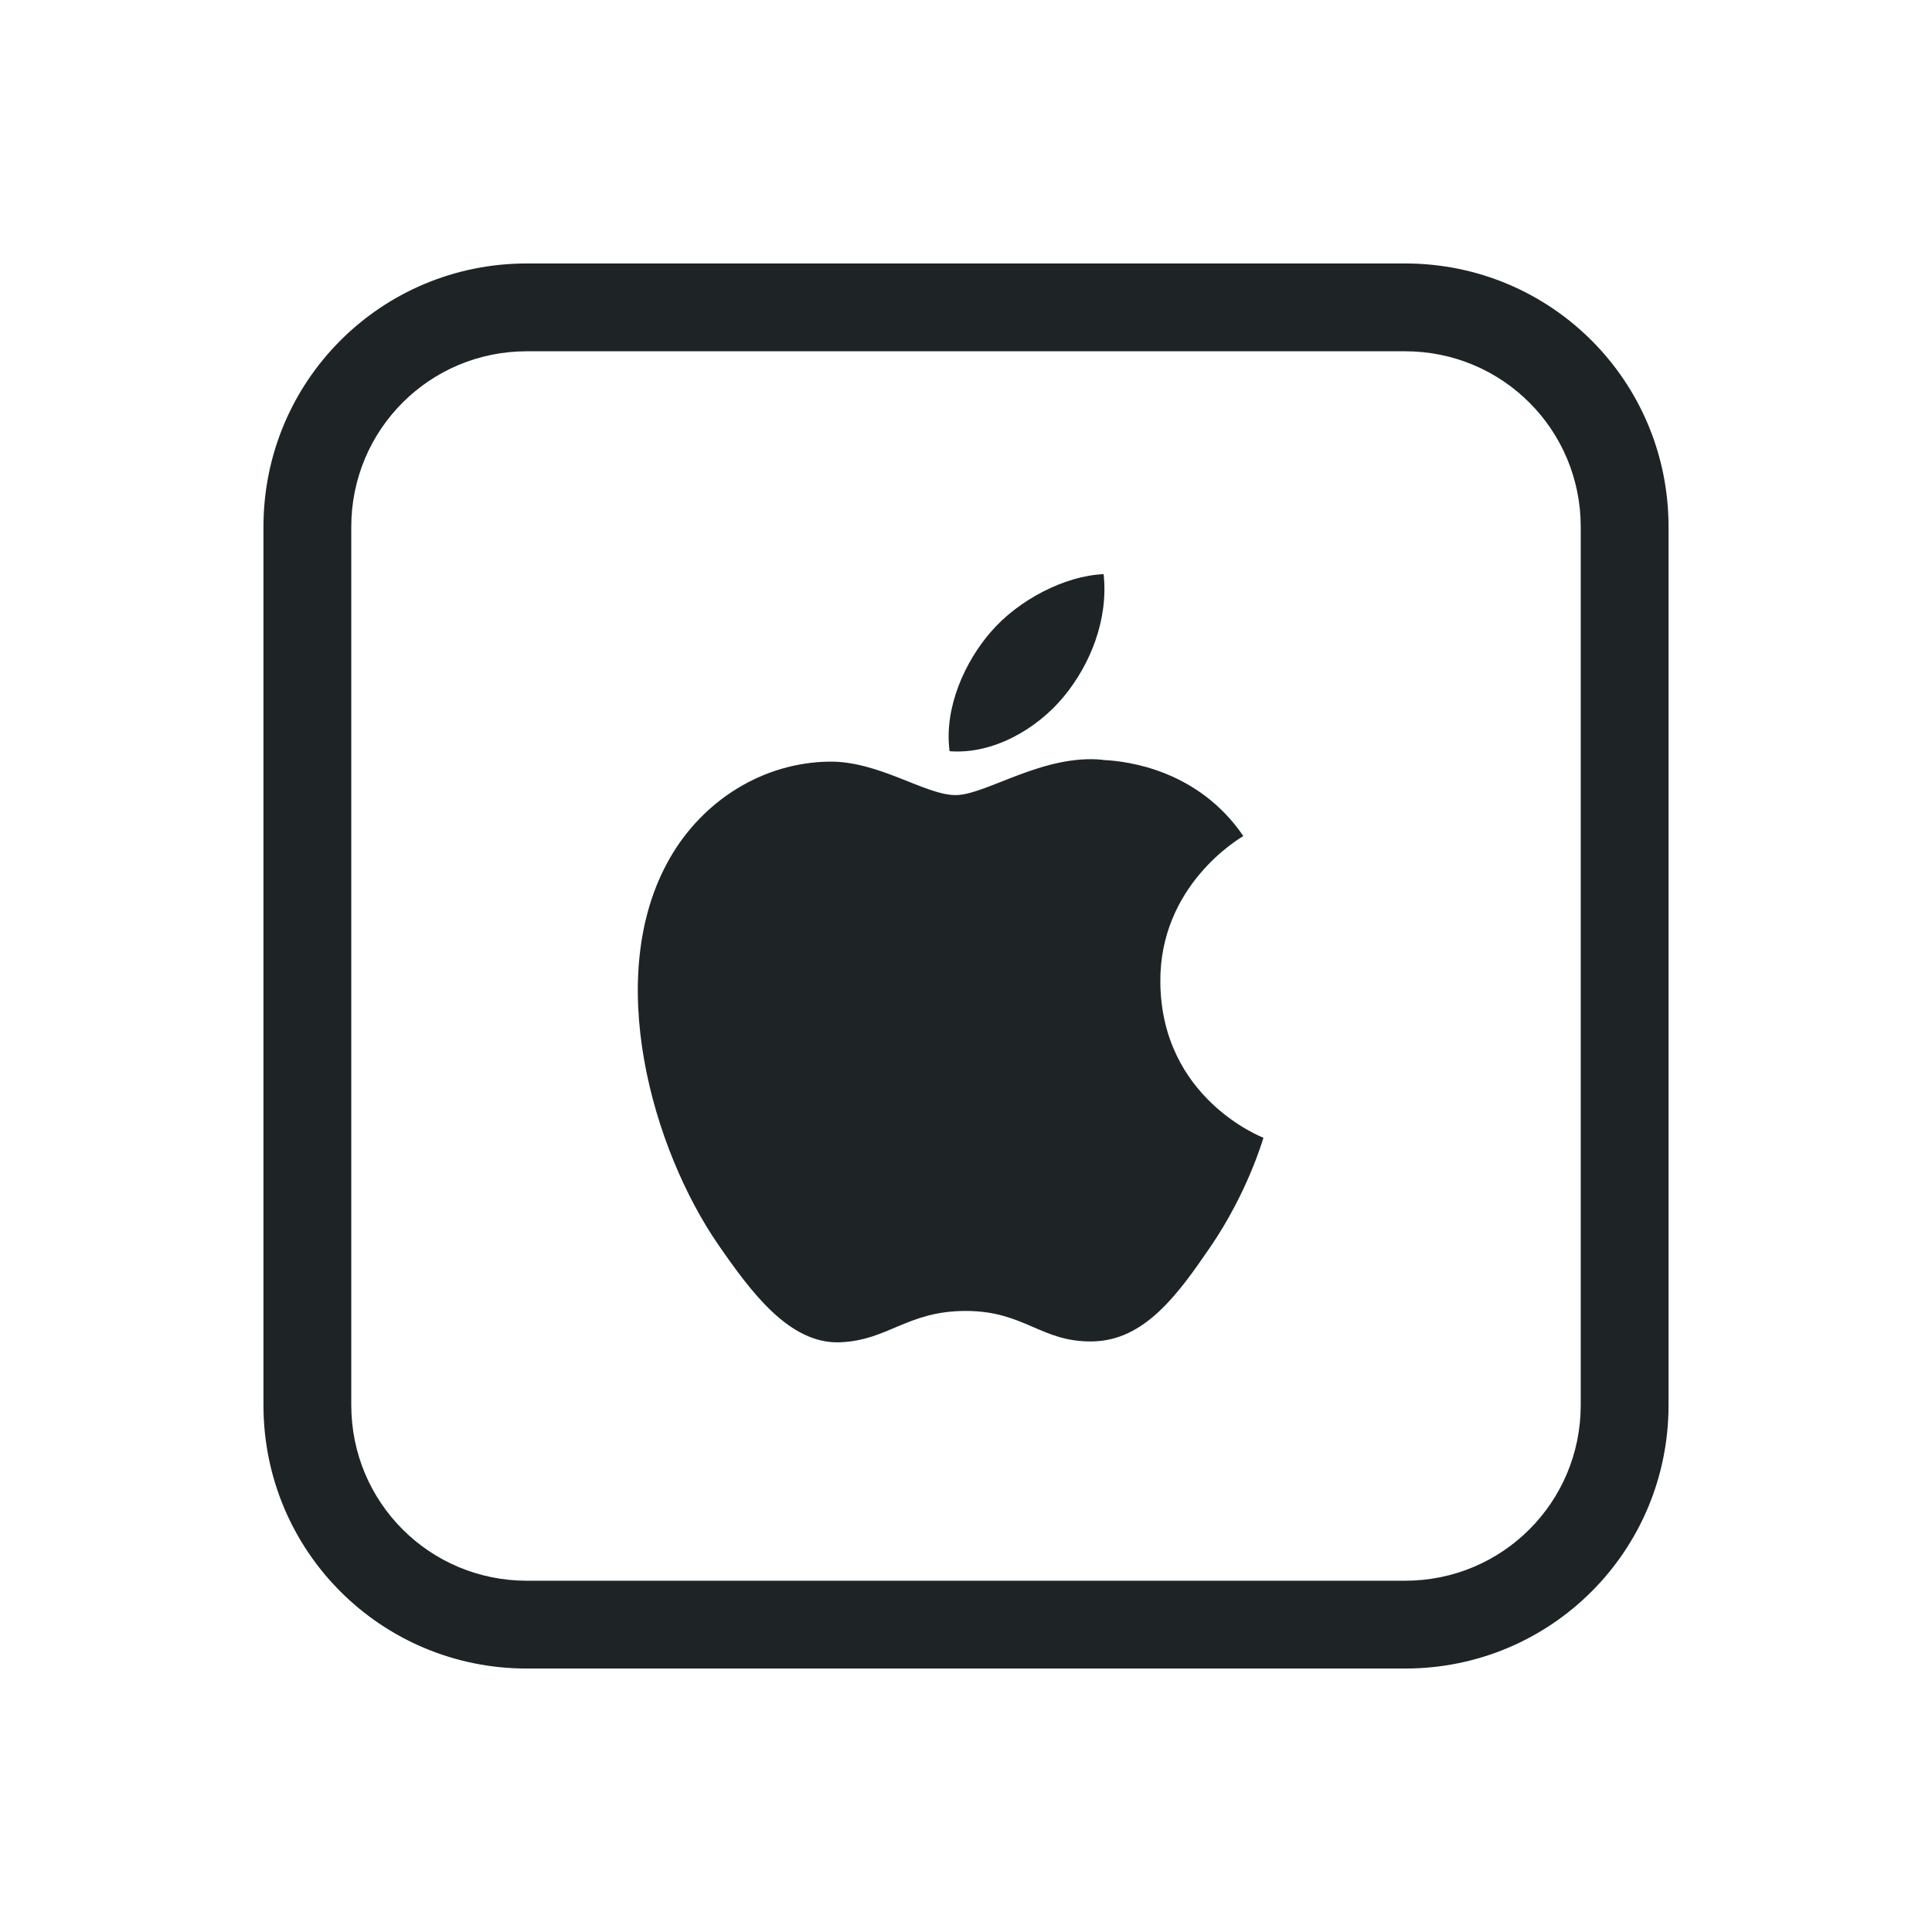 <svg width="22" height="22" version="1.1" xmlns="http://www.w3.org/2000/svg">
 <defs>
  <style id="current-color-scheme" type="text/css">.ColorScheme-Text {
        color:#1e2326;
      }</style>
 </defs>
 <g transform="translate(3,3)">
  <path class="ColorScheme-Text" fill="currentColor" d="m9.567 3.538c0.056 0.513-0.149 1.026-0.455 1.396-0.306 0.37-0.808 0.659-1.299 0.62-0.066-0.503 0.182-1.026 0.465-1.353 0.316-0.37 0.849-0.645 1.289-0.663zm-0.009 2.116c0.285 0.012 1.086 0.114 1.6 0.866-0.041 0.026-0.956 0.558-0.945 1.666 0.012 1.324 1.161 1.764 1.174 1.77-0.01 0.031-0.183 0.627-0.605 1.244-0.365 0.533-0.744 1.064-1.34 1.075-0.586 0.011-0.774-0.347-1.444-0.347-0.67 0-0.88 0.335-1.434 0.357-0.575 0.021-1.013-0.574-1.381-1.106-0.752-1.086-1.325-3.07-0.554-4.409 0.382-0.665 1.067-1.086 1.81-1.097 0.565-0.01 1.097 0.381 1.442 0.381 0.346 0 0.995-0.471 1.677-0.402z"/>
  <path class="ColorScheme-Text" fill="currentColor" d="m3 0c-1.662 0-3 1.338-3 3v10c0 1.662 1.338 3 3 3h10c1.662 0 3-1.338 3-3v-10c0-1.662-1.338-3-3-3zm0 1h10c1.108 0 2 0.892 2 2v10c0 1.108-0.892 2-2 2h-10c-1.108 0-2-0.892-2-2v-10c0-1.108 0.892-2 2-2z"/>
 </g>
</svg>
